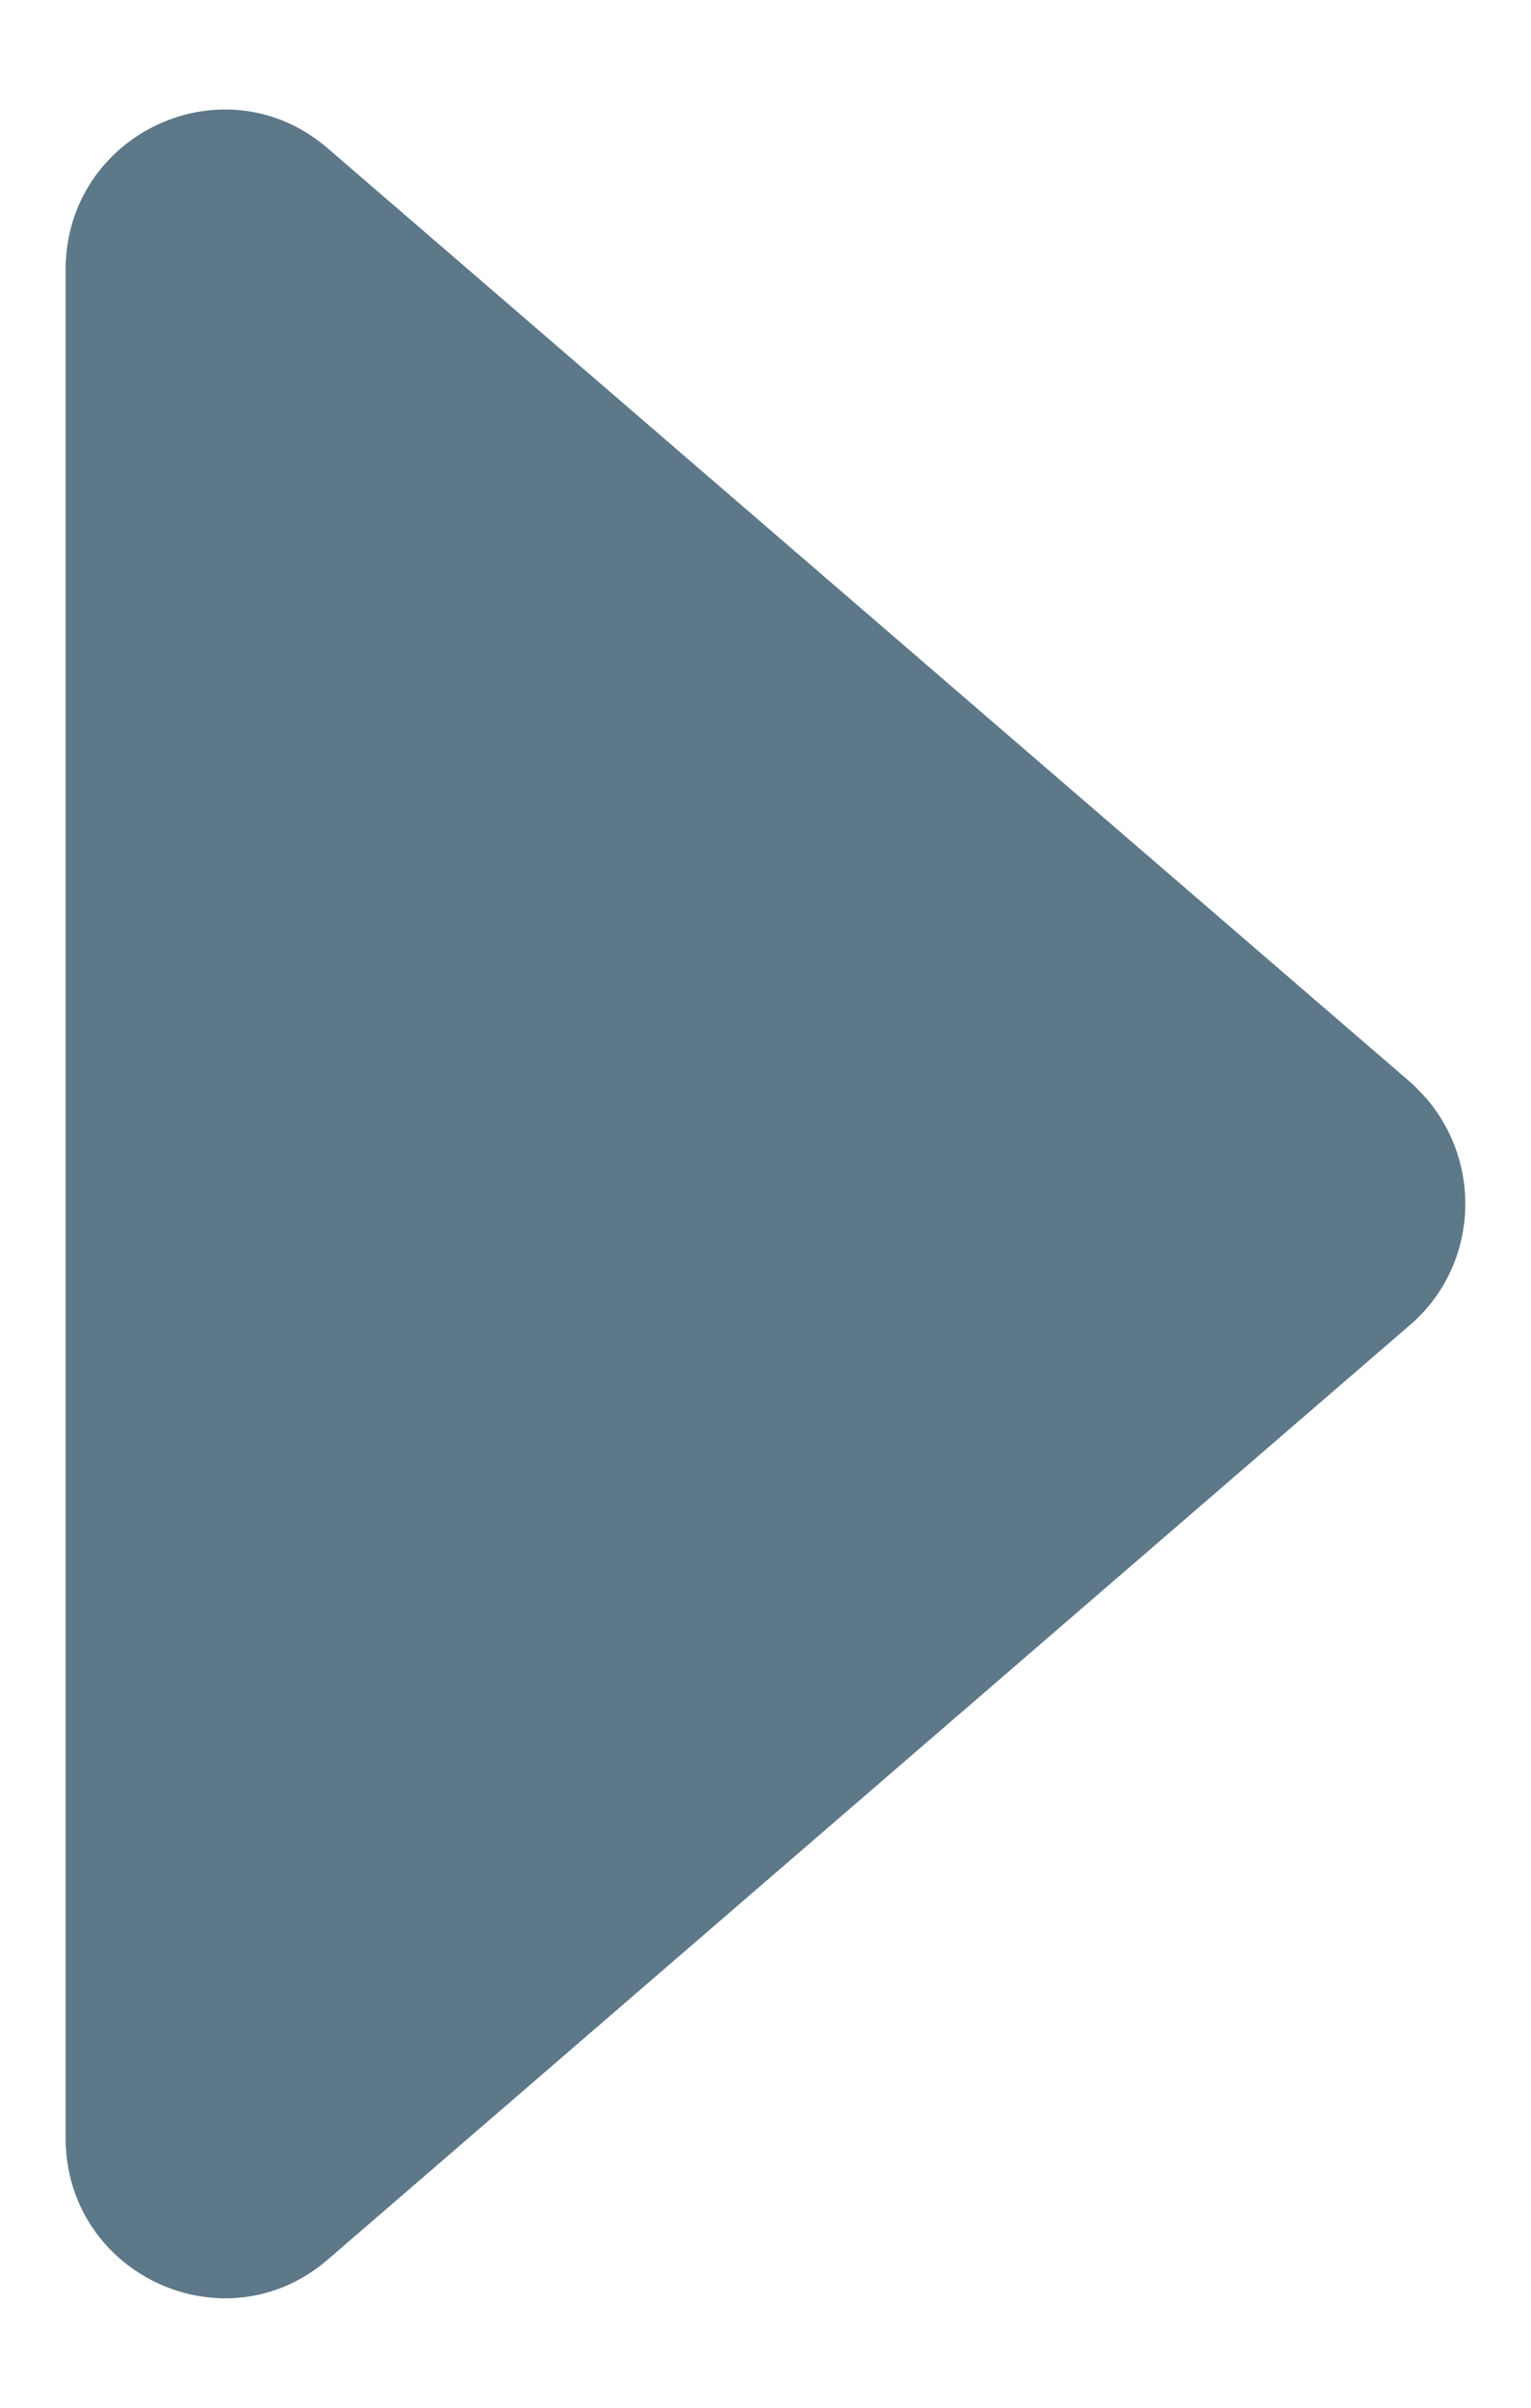 <svg width="7" height="11" viewBox="0 0 7 11" fill="none" xmlns="http://www.w3.org/2000/svg">
<path d="M6.446 4.942L1.5 0.679C1.028 0.27 0.3 0.608 0.3 1.233V9.767C0.3 10.392 1.028 10.73 1.5 10.322L6.446 6.054C6.752 5.792 6.785 5.329 6.524 5.021C6.5 4.996 6.475 4.967 6.446 4.942Z" fill="#5D7888"/>
</svg>
